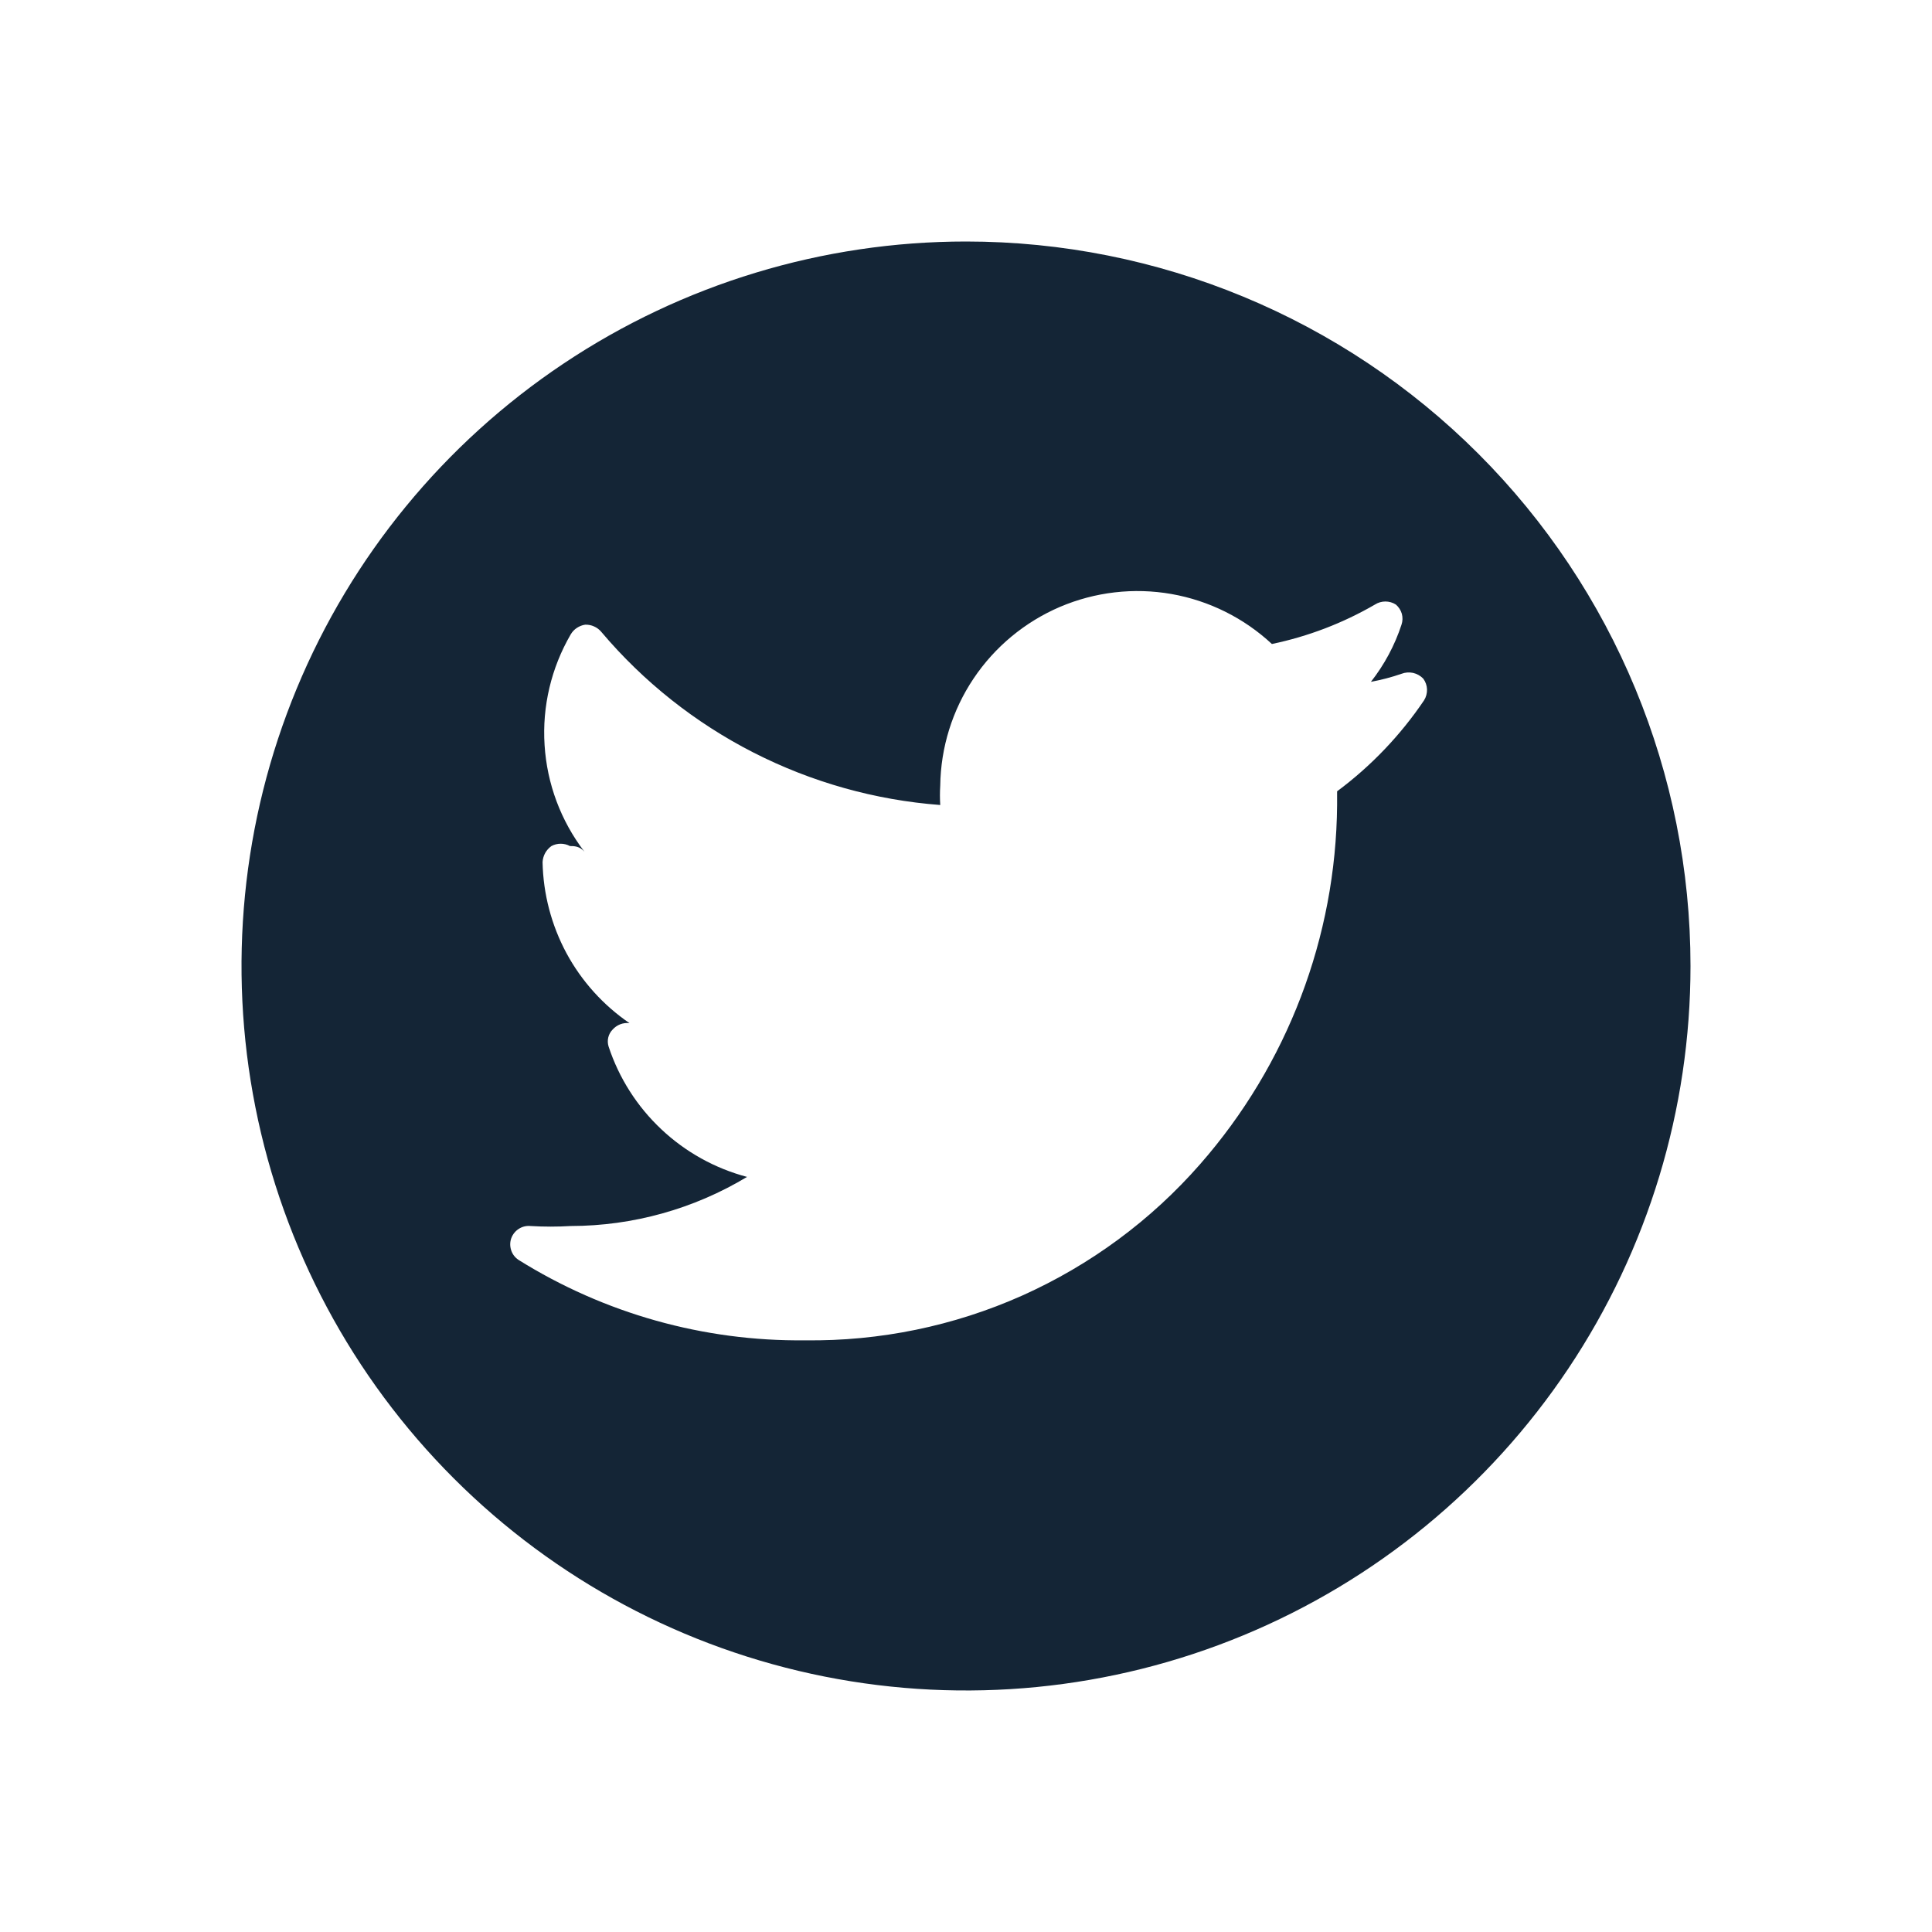 <svg width="24" height="24" viewBox="0 0 24 24" fill="none" xmlns="http://www.w3.org/2000/svg">
<path d="M12 3C10.22 3 8.48 3.528 7 4.517C5.52 5.506 4.366 6.911 3.685 8.556C3.004 10.2 2.826 12.01 3.173 13.756C3.52 15.502 4.377 17.105 5.636 18.364C6.895 19.623 8.498 20.48 10.244 20.827C11.99 21.174 13.8 20.996 15.444 20.315C17.089 19.634 18.494 18.48 19.483 17C20.472 15.52 21 13.78 21 12C21 9.613 20.052 7.324 18.364 5.636C16.676 3.948 14.387 3 12 3ZM17.69 8.7C17.396 9.135 17.031 9.517 16.61 9.83V10C16.596 11.642 15.992 13.225 14.91 14.46C14.299 15.159 13.543 15.716 12.696 16.095C11.848 16.473 10.928 16.662 10 16.65C8.742 16.664 7.507 16.317 6.44 15.65C6.397 15.621 6.366 15.58 6.35 15.531C6.334 15.482 6.334 15.43 6.351 15.382C6.369 15.333 6.402 15.292 6.445 15.265C6.488 15.237 6.539 15.225 6.59 15.23C6.757 15.24 6.923 15.24 7.09 15.23C7.862 15.229 8.619 15.018 9.28 14.62C8.881 14.514 8.515 14.311 8.215 14.028C7.914 13.745 7.689 13.392 7.56 13C7.549 12.964 7.547 12.925 7.556 12.888C7.565 12.851 7.583 12.817 7.61 12.79C7.636 12.761 7.668 12.738 7.705 12.724C7.742 12.71 7.781 12.705 7.82 12.71C7.494 12.487 7.225 12.189 7.037 11.841C6.85 11.493 6.748 11.105 6.74 10.71C6.742 10.671 6.753 10.632 6.772 10.597C6.791 10.563 6.818 10.533 6.85 10.51C6.885 10.491 6.925 10.481 6.965 10.481C7.005 10.481 7.045 10.491 7.08 10.51C7.13 10.51 7.2 10.51 7.26 10.58C6.967 10.197 6.795 9.737 6.765 9.256C6.734 8.775 6.848 8.296 7.09 7.88C7.109 7.848 7.135 7.82 7.166 7.8C7.198 7.779 7.233 7.765 7.27 7.76C7.308 7.759 7.346 7.766 7.38 7.782C7.415 7.797 7.446 7.821 7.47 7.85C7.994 8.47 8.636 8.979 9.359 9.348C10.082 9.717 10.871 9.939 11.68 10C11.675 9.92 11.675 9.84 11.68 9.76C11.686 9.286 11.83 8.823 12.094 8.429C12.358 8.035 12.731 7.726 13.167 7.539C13.604 7.353 14.085 7.297 14.552 7.379C15.019 7.461 15.453 7.677 15.8 8C16.25 7.906 16.682 7.741 17.08 7.51C17.119 7.485 17.164 7.472 17.21 7.472C17.256 7.472 17.301 7.485 17.34 7.51C17.375 7.54 17.401 7.58 17.414 7.624C17.426 7.669 17.425 7.716 17.41 7.76C17.326 8.017 17.197 8.257 17.03 8.47C17.159 8.446 17.286 8.413 17.41 8.37C17.456 8.352 17.506 8.349 17.554 8.359C17.602 8.37 17.646 8.395 17.68 8.43C17.709 8.469 17.725 8.515 17.727 8.563C17.728 8.612 17.716 8.659 17.69 8.7Z" fill="#001325" fill-opacity="0.92"/>
</svg>
